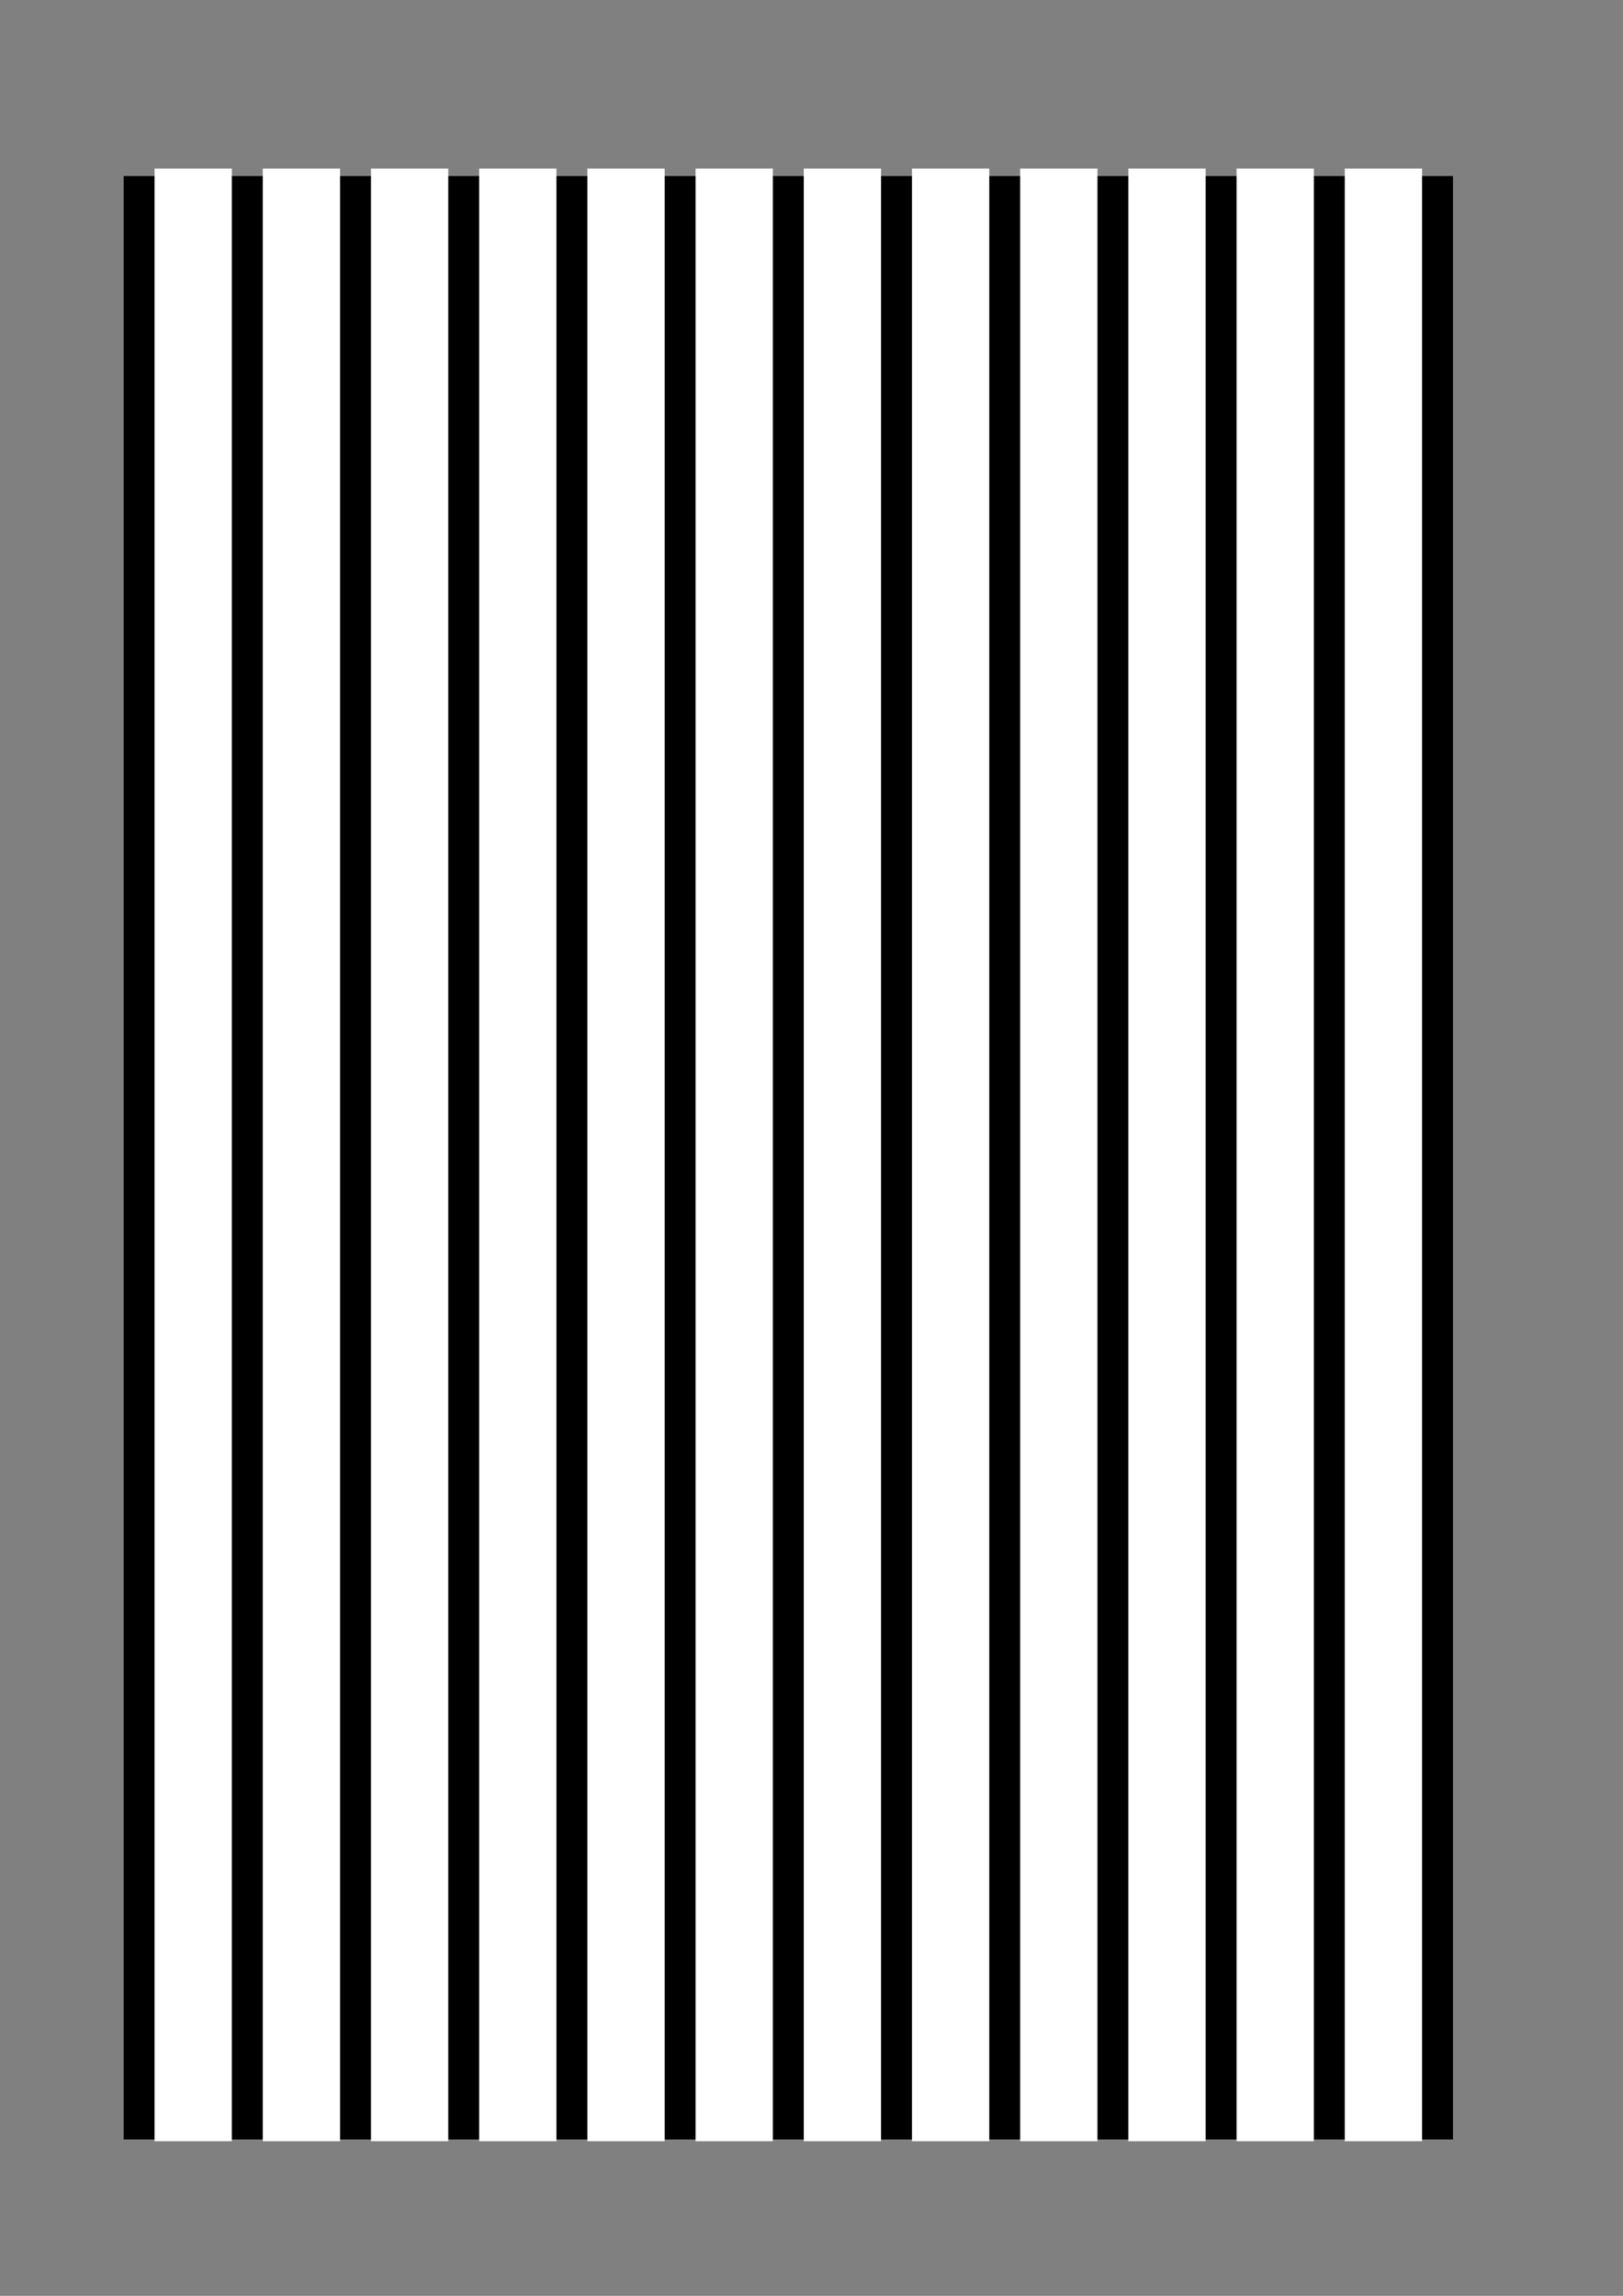 <?xml version="1.0" encoding="UTF-8" standalone="no"?>
<!-- Created with Inkscape (http://www.inkscape.org/) -->

<svg
   xmlns:dc="http://purl.org/dc/elements/1.1/"
   xmlns:cc="http://creativecommons.org/ns#"
   xmlns:rdf="http://www.w3.org/1999/02/22-rdf-syntax-ns#"
   xmlns:svg="http://www.w3.org/2000/svg"
   xmlns="http://www.w3.org/2000/svg"
   xmlns:sodipodi="http://sodipodi.sourceforge.net/DTD/sodipodi-0.dtd"
   xmlns:inkscape="http://www.inkscape.org/namespaces/inkscape"
   width="210mm"
   height="297mm"
   viewBox="0 0 210 297"
   version="1.1"
   id="svg1262"
   inkscape:version="0.92.2 (5c3e80d, 2017-08-06)"
   sodipodi:docname="led_smd.svg">
  <rect x="0" y="0" width="210" height="297" fill="#808080" stroke="none"/>
  <defs
     id="defs1256" />
  <sodipodi:namedview
     id="base"
     pagecolor="#ffffff"
     bordercolor="#666666"
     borderopacity="1.0"
     inkscape:pageopacity="0.0"
     inkscape:pageshadow="2"
     inkscape:zoom="1.4"
     inkscape:cx="355.07901"
     inkscape:cy="910.63356"
     inkscape:document-units="mm"
     inkscape:current-layer="layer1"
     showgrid="false"
     inkscape:window-width="1811"
     inkscape:window-height="1058"
     inkscape:window-x="-8"
     inkscape:window-y="-8"
     inkscape:window-maximized="1" />
  <g
     inkscape:label="Layer 1"
     inkscape:groupmode="layer"
     id="layer1">
    <rect
       style="fill:#000000;stroke:none;stroke-width:0.265"
       id="rect1431"
       width="172"
       height="254"
       x="16"
       y="22.778" />
    <rect
       style="fill:#ffffff;stroke:none;stroke-width:0.265"
       id="rect1264"
       width="10"
       height="255.192"
       x="20"
       y="21.808" />
    <rect
       style="fill:#ffffff;stroke:none;stroke-width:0.265"
       id="rect1264-1"
       width="10"
       height="255.192"
       x="34"
       y="21.808" />
    <rect
       style="fill:#ffffff;stroke:none;stroke-width:0.265"
       id="rect1264-1-5"
       width="10"
       height="255.192"
       x="48"
       y="21.808" />
    <rect
       style="fill:#ffffff;stroke:none;stroke-width:0.265"
       id="rect1264-1-5-7"
       width="10"
       height="255.192"
       x="62"
       y="21.808" />
    <rect
       style="fill:#ffffff;stroke:none;stroke-width:0.265"
       id="rect1264-1-5-7-1"
       width="10"
       height="255.192"
       x="76"
       y="21.808" />
    <rect
       style="fill:#ffffff;stroke:none;stroke-width:0.265"
       id="rect1264-1-5-7-1-2"
       width="10"
       height="255.192"
       x="90"
       y="21.808" />
    <rect
       style="fill:#ffffff;stroke:none;stroke-width:0.265"
       id="rect1264-1-5-7-1-2-6"
       width="10"
       height="255.192"
       x="104"
       y="21.808" />
    <rect
       style="fill:#ffffff;stroke:none;stroke-width:0.265"
       id="rect1264-1-5-7-1-2-6-7"
       width="10"
       height="255.192"
       x="118"
       y="21.808" />
    <rect
       style="fill:#ffffff;stroke:none;stroke-width:0.265"
       id="rect1264-1-5-7-1-2-6-7-6"
       width="10"
       height="255.192"
       x="132"
       y="21.808" />
    <rect
       style="fill:#ffffff;stroke:none;stroke-width:0.265"
       id="rect1264-1-5-7-1-2-6-7-6-1"
       width="10"
       height="255.192"
       x="146"
       y="21.808" />
    <rect
       style="fill:#ffffff;stroke:none;stroke-width:0.265"
       id="rect1264-1-5-7-1-2-6-7-6-1-6"
       width="10"
       height="255.192"
       x="160"
       y="21.808" />
    <rect
       style="fill:#ffffff;stroke:none;stroke-width:0.265"
       id="rect1264-1-5-7-1-2-6-7-6-1-6-4"
       width="10"
       height="255.192"
       x="174"
       y="21.808" />
  </g>
</svg>
